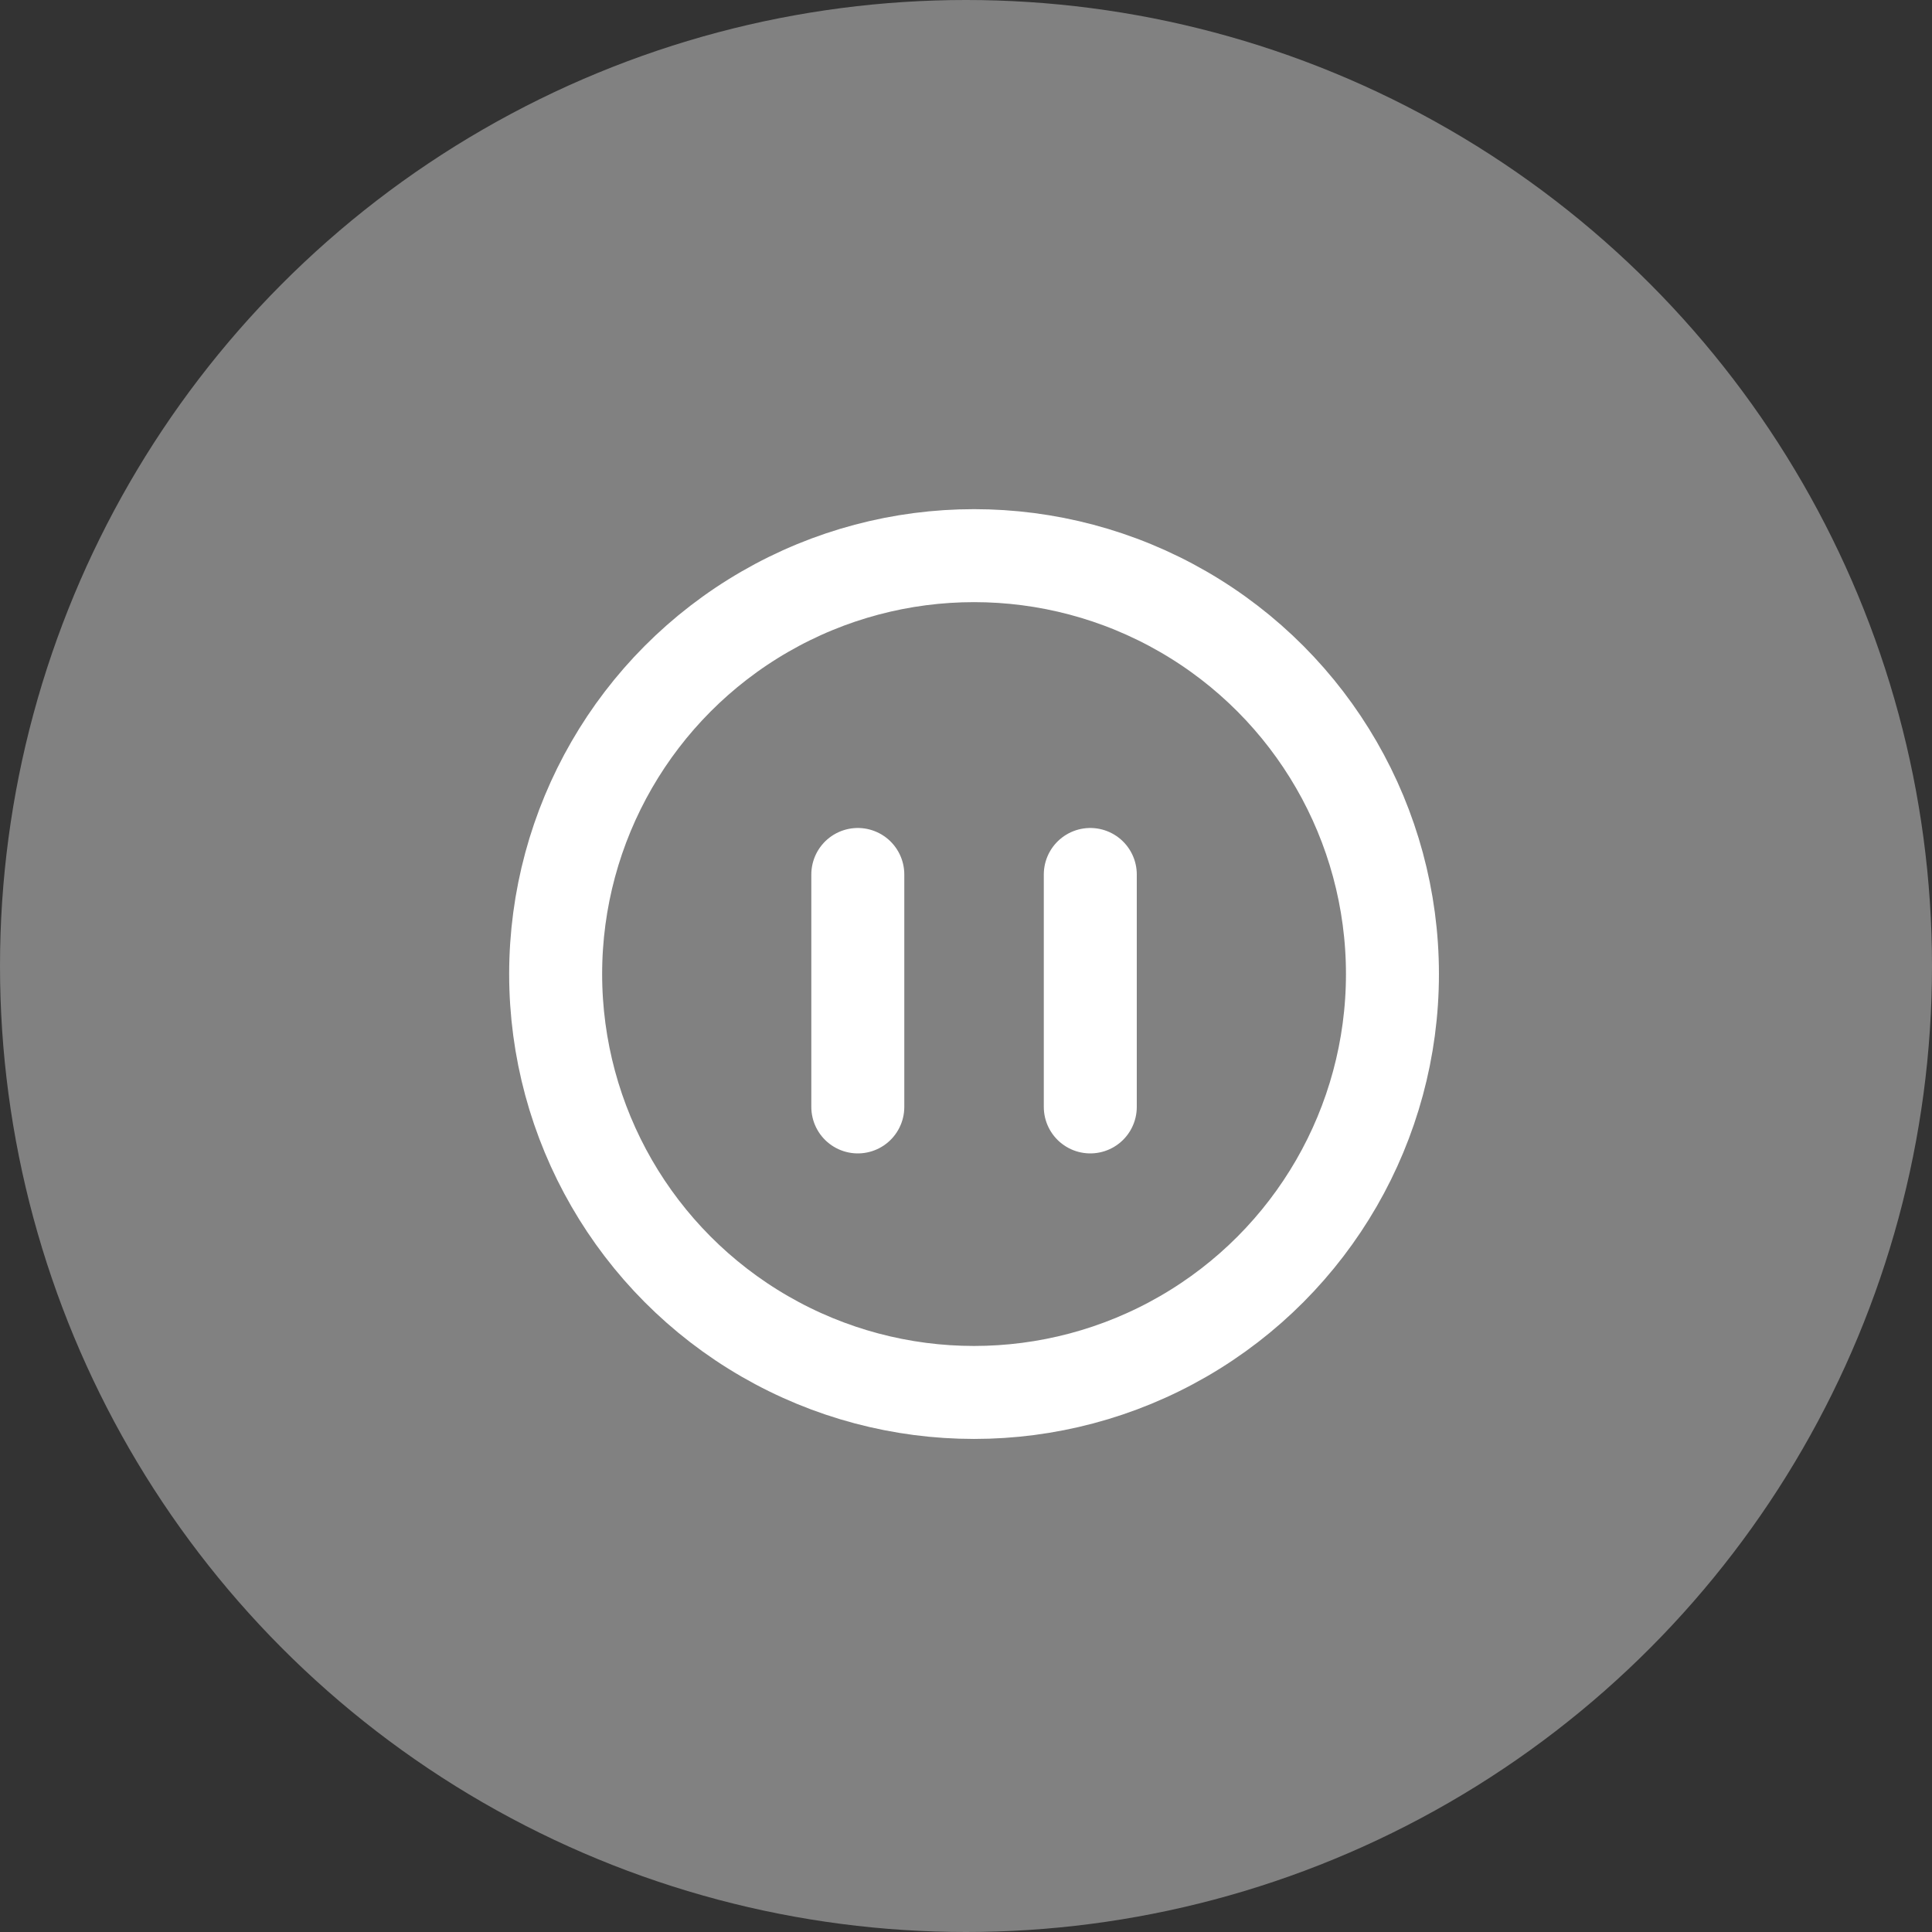 <svg width="48" height="48" viewBox="0 0 48 48" fill="none" xmlns="http://www.w3.org/2000/svg">
<rect x="0" y="0" width="48" height="48" fill="#333333" stroke="none"/>
<circle cx="24" cy="24" r="24" fill="#818181"/>
<circle cx="24.2" cy="24.2" r="10.395" stroke="white" stroke-width="2.31"/>
<path d="M21.312 21.726V27.501" stroke="white" stroke-width="2.31" stroke-linecap="round"/>
<path d="M27.088 21.726V27.501" stroke="white" stroke-width="2.31" stroke-linecap="round"/>
</svg>
